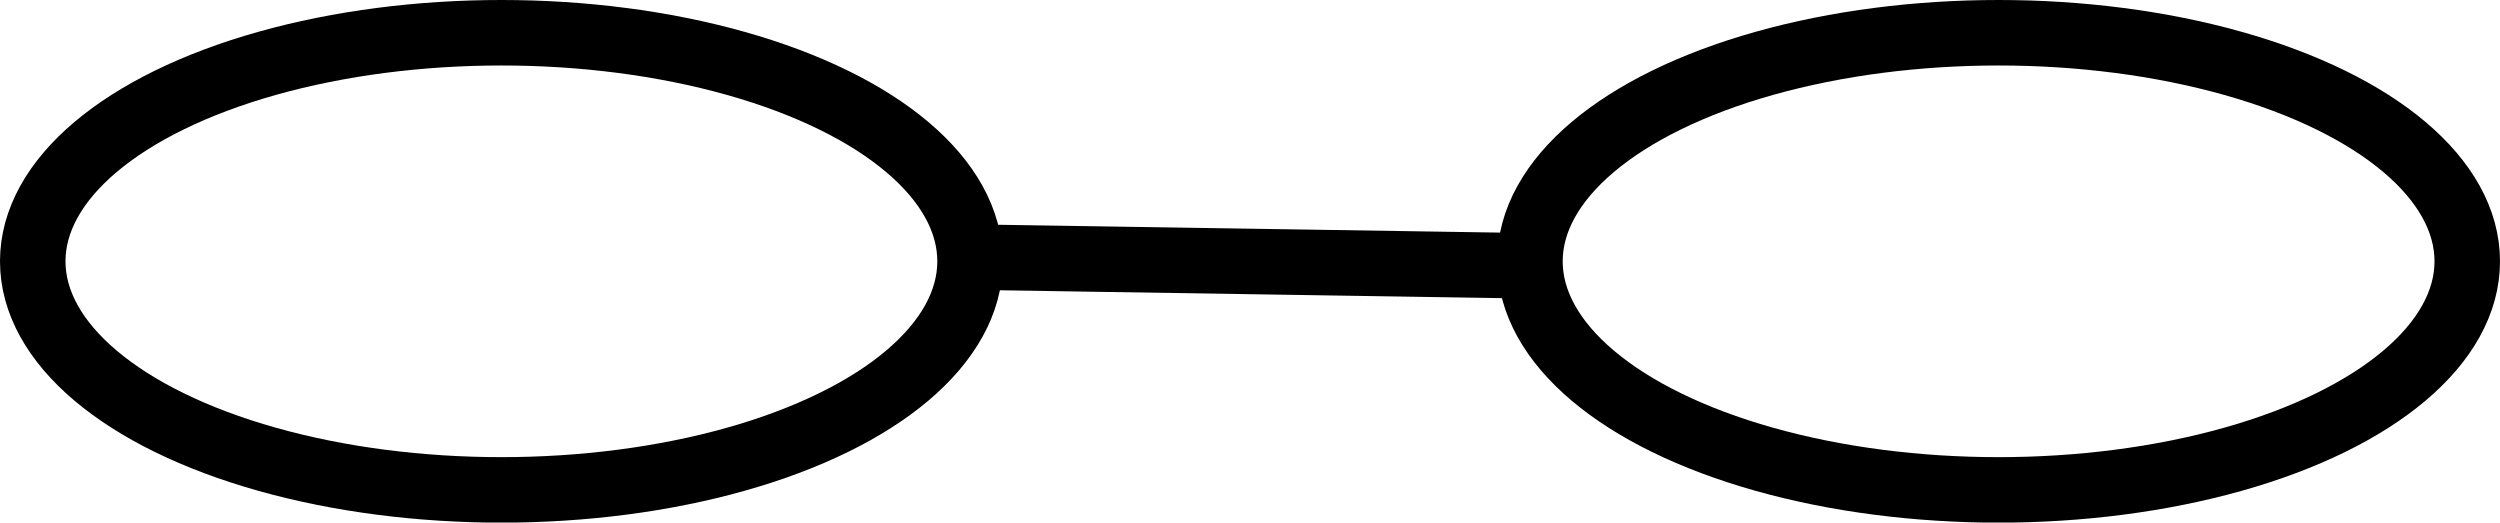 <?xml version="1.0" encoding="UTF-8" standalone="no"?>
<!-- Created with Inkscape (http://www.inkscape.org/) -->

<svg
   width="26.72mm"
   height="5.585mm"
   viewBox="0 0 26.72 5.585"
   version="1.1"
   id="svg3088"
   inkscape:version="1.2.2 (b0a8486541, 2022-12-01)"
   sodipodi:docname="palette_state_chart.svg"
   xmlns:inkscape="http://www.inkscape.org/namespaces/inkscape"
   xmlns:sodipodi="http://sodipodi.sourceforge.net/DTD/sodipodi-0.dtd"
   xmlns="http://www.w3.org/2000/svg"
   xmlns:svg="http://www.w3.org/2000/svg">
  <sodipodi:namedview
     id="namedview3090"
     pagecolor="#ffffff"
     bordercolor="#666666"
     borderopacity="1.0"
     inkscape:showpageshadow="2"
     inkscape:pageopacity="0.0"
     inkscape:pagecheckerboard="0"
     inkscape:deskcolor="#d1d1d1"
     inkscape:document-units="mm"
     showgrid="false"
     inkscape:zoom="2.587745"
     inkscape:cx="142.78841"
     inkscape:cy="223.16727"
     inkscape:window-width="2560"
     inkscape:window-height="1365"
     inkscape:window-x="0"
     inkscape:window-y="0"
     inkscape:window-maximized="1"
     inkscape:current-layer="layer1" />
  <defs
     id="defs3085" />
  <g
     inkscape:label="Ebene 1"
     inkscape:groupmode="layer"
     id="layer1"
     transform="translate(-93.663,-42.925)">
    <g
       id="g1614"
       transform="translate(35.363,-27.798)">
      <ellipse
         style="fill:none;fill-opacity:0;stroke:#000000;stroke-width:0.7;stroke-linecap:round;stroke-dasharray:none"
         id="path8106-7-6"
         cx="63.659"
         cy="73.516"
         rx="5.009"
         ry="2.443" />
      <ellipse
         style="fill:none;fill-opacity:0;stroke:#000000;stroke-width:0.7;stroke-linecap:round;stroke-dasharray:none"
         id="path8106-7-6-2"
         cx="79.661"
         cy="73.516"
         rx="5.009"
         ry="2.443" />
      <path
         style="fill:#000000;fill-opacity:1;stroke:#000000;stroke-width:0.7;stroke-linecap:round;stroke-linejoin:miter;stroke-dasharray:none;stroke-opacity:1"
         d="m 74.453,73.561 -5.697,-0.089"
         id="path3955-3-2" />
    </g>
  </g>
</svg>
